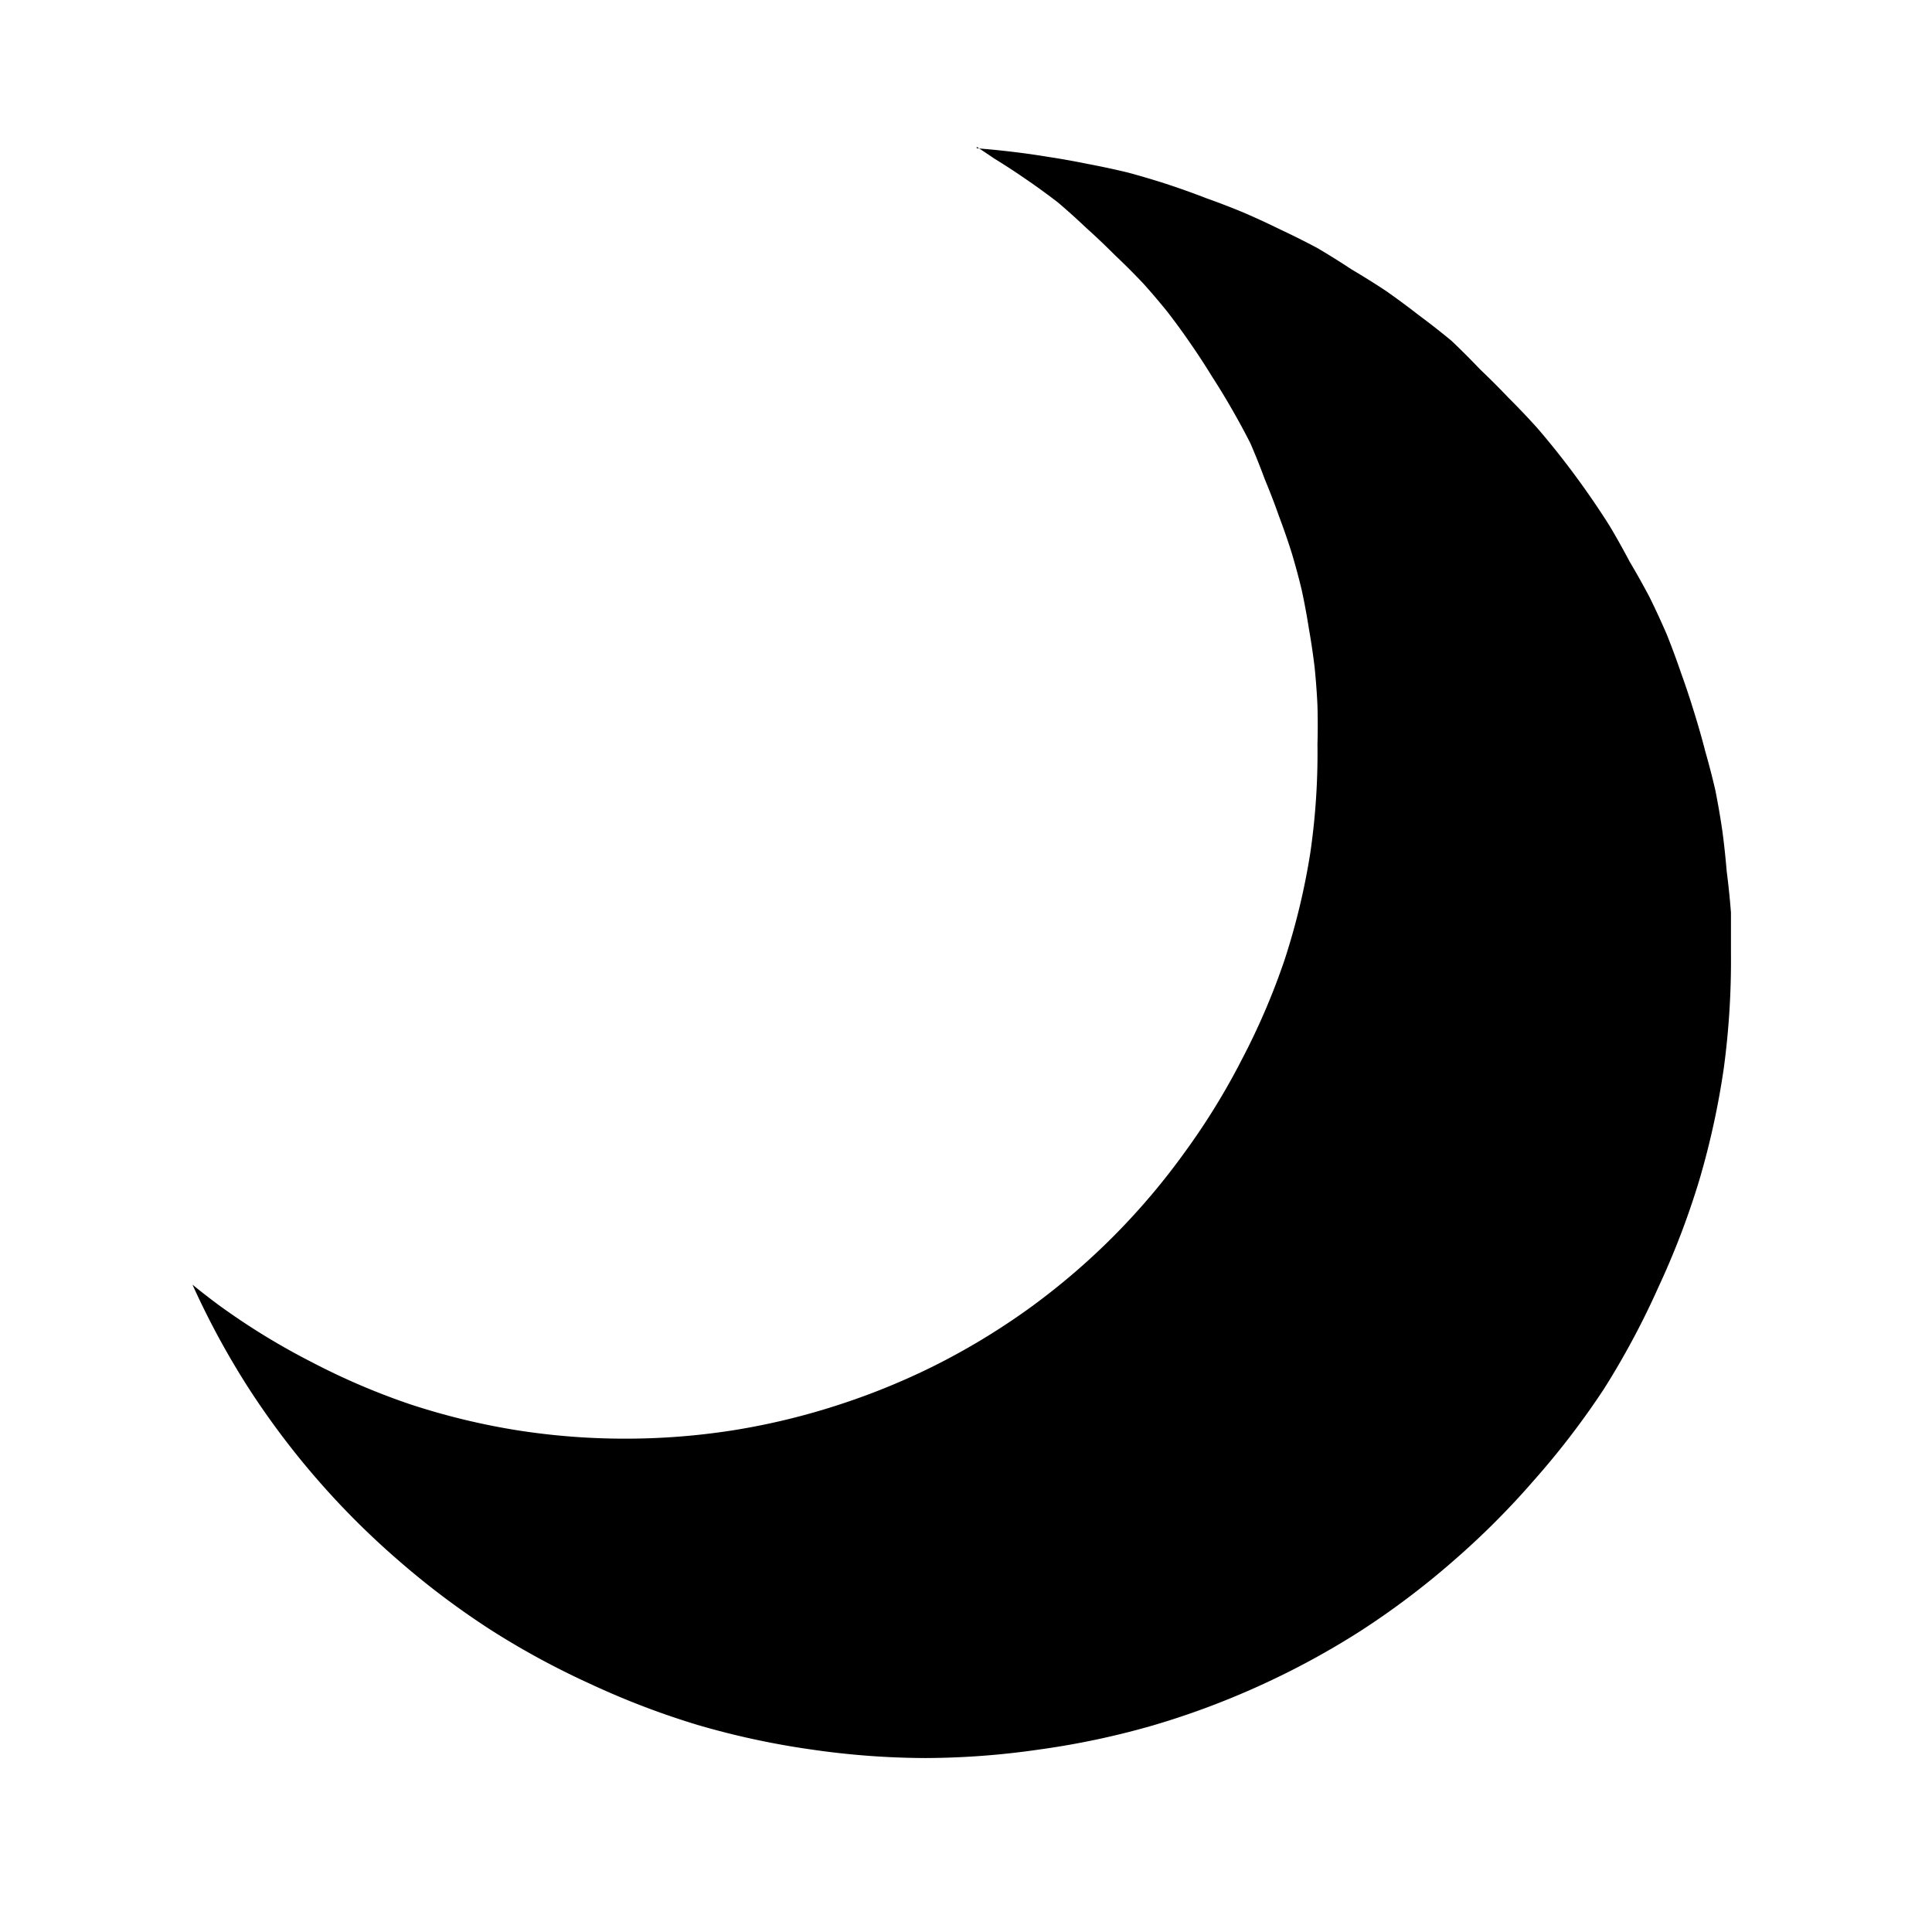 <svg xmlns="http://www.w3.org/2000/svg" xml:space="preserve" viewBox="0 0 135.5 135.5"><path fill-rule="evenodd" d="M68.5 10.3a48.6 48.6 0 0 1 1.2.8 48.6 48.6 0 0 1 2.3 1.5 48.6 48.6 0 0 1 2.2 1.6 48.6 48.6 0 0 1 2 1.8 48.6 48.6 0 0 1 2 1.9 48.6 48.6 0 0 1 2 2 48.6 48.6 0 0 1 1.7 2 48.6 48.6 0 0 1 1.6 2.2 48.6 48.6 0 0 1 1.5 2.3 48.6 48.6 0 0 1 1.4 2.3 48.6 48.6 0 0 1 1.3 2.4 48.6 48.6 0 0 1 1 2.5 48.6 48.6 0 0 1 1 2.6 48.6 48.6 0 0 1 .9 2.6 48.6 48.6 0 0 1 .7 2.6 48.6 48.6 0 0 1 .5 2.7 48.6 48.6 0 0 1 .4 2.7 48.6 48.6 0 0 1 .2 2.7 48.6 48.6 0 0 1 0 2.7 48.6 48.6 0 0 1-.5 7.6 48.6 48.6 0 0 1-1.8 7.5 48.6 48.6 0 0 1-3 7 48.6 48.6 0 0 1-4 6.5 48.6 48.6 0 0 1-4.9 5.8 48.6 48.6 0 0 1-5.8 5 48.6 48.6 0 0 1-6.5 4 48.6 48.6 0 0 1-7 2.9 48.6 48.6 0 0 1-7.4 1.8 48.6 48.6 0 0 1-7.6.6 48.6 48.6 0 0 1-7.7-.6 48.6 48.6 0 0 1-7.4-1.8 48.6 48.6 0 0 1-7-3 48.6 48.6 0 0 1-6.5-4 48.6 48.6 0 0 1-1.8-1.4 56.5 56.5 0 0 0 3.9 7.2 56.5 56.5 0 0 0 4.8 6.4 56.5 56.5 0 0 0 5.7 5.7 56.5 56.5 0 0 0 6.5 4.9 56.5 56.5 0 0 0 7 3.8A56.5 56.5 0 0 0 49 121a56.5 56.5 0 0 0 7.9 1.7 56.5 56.5 0 0 0 8 .6 56.5 56.5 0 0 0 8-.6 56.5 56.5 0 0 0 8-1.7 56.5 56.5 0 0 0 7.5-2.8 56.5 56.5 0 0 0 7-3.8 56.5 56.5 0 0 0 6.5-4.9 56.5 56.5 0 0 0 5.7-5.7 56.5 56.5 0 0 0 4.9-6.4 56.5 56.5 0 0 0 3.8-7.1 56.5 56.5 0 0 0 2.9-7.6 56.5 56.5 0 0 0 1.7-7.8 56.5 56.5 0 0 0 .5-8 56.5 56.5 0 0 0 0-.2 56.5 56.5 0 0 0 0-.1 56.5 56.5 0 0 0 0-.2 56.5 56.5 0 0 0 0-.1 56.5 56.5 0 0 0 0-.2 56.5 56.5 0 0 0 0-.1 56.5 56.5 0 0 0 0-.2 56.5 56.5 0 0 0 0-.1 56.5 56.5 0 0 0 0-.2 56.5 56.5 0 0 0 0-.1 56.5 56.5 0 0 0 0-.2 56.5 56.5 0 0 0 0-.1 56.5 56.5 0 0 0 0-.2 56.5 56.5 0 0 0 0-.1 56.5 56.5 0 0 0 0-.2 56.5 56.5 0 0 0 0-.1 56.5 56.5 0 0 0 0-.2 56.5 56.5 0 0 0 0-.1 56.5 56.5 0 0 0 0-.2 56.5 56.5 0 0 0-.3-2.9 56.5 56.5 0 0 0-.3-2.8 56.5 56.5 0 0 0-.5-2.9 56.5 56.5 0 0 0-.7-2.7 56.5 56.5 0 0 0-.8-2.8 56.5 56.5 0 0 0-.9-2.7 56.5 56.5 0 0 0-1-2.7 56.5 56.5 0 0 0-1.2-2.6 56.5 56.5 0 0 0-1.4-2.5 56.5 56.5 0 0 0-1.4-2.5 56.5 56.5 0 0 0-1.6-2.4 56.5 56.5 0 0 0-1.7-2.3 56.5 56.5 0 0 0-1.8-2.2 56.5 56.5 0 0 0-2-2.1 56.5 56.5 0 0 0-2-2 56.5 56.5 0 0 0-2-2 56.5 56.5 0 0 0-2.3-1.8 56.5 56.5 0 0 0-2.3-1.7 56.5 56.5 0 0 0-2.4-1.5 56.5 56.5 0 0 0-2.4-1.5 56.5 56.5 0 0 0-2.6-1.3 56.5 56.5 0 0 0-2.6-1.2 56.5 56.5 0 0 0-2.6-1 56.5 56.5 0 0 0-2.8-1 56.5 56.5 0 0 0-2.7-.8 56.5 56.5 0 0 0-2.8-.6 56.5 56.5 0 0 0-2.8-.5 56.5 56.5 0 0 0-2.9-.4 56.5 56.5 0 0 0-2.1-.2z" paint-order="stroke fill markers"/></svg>